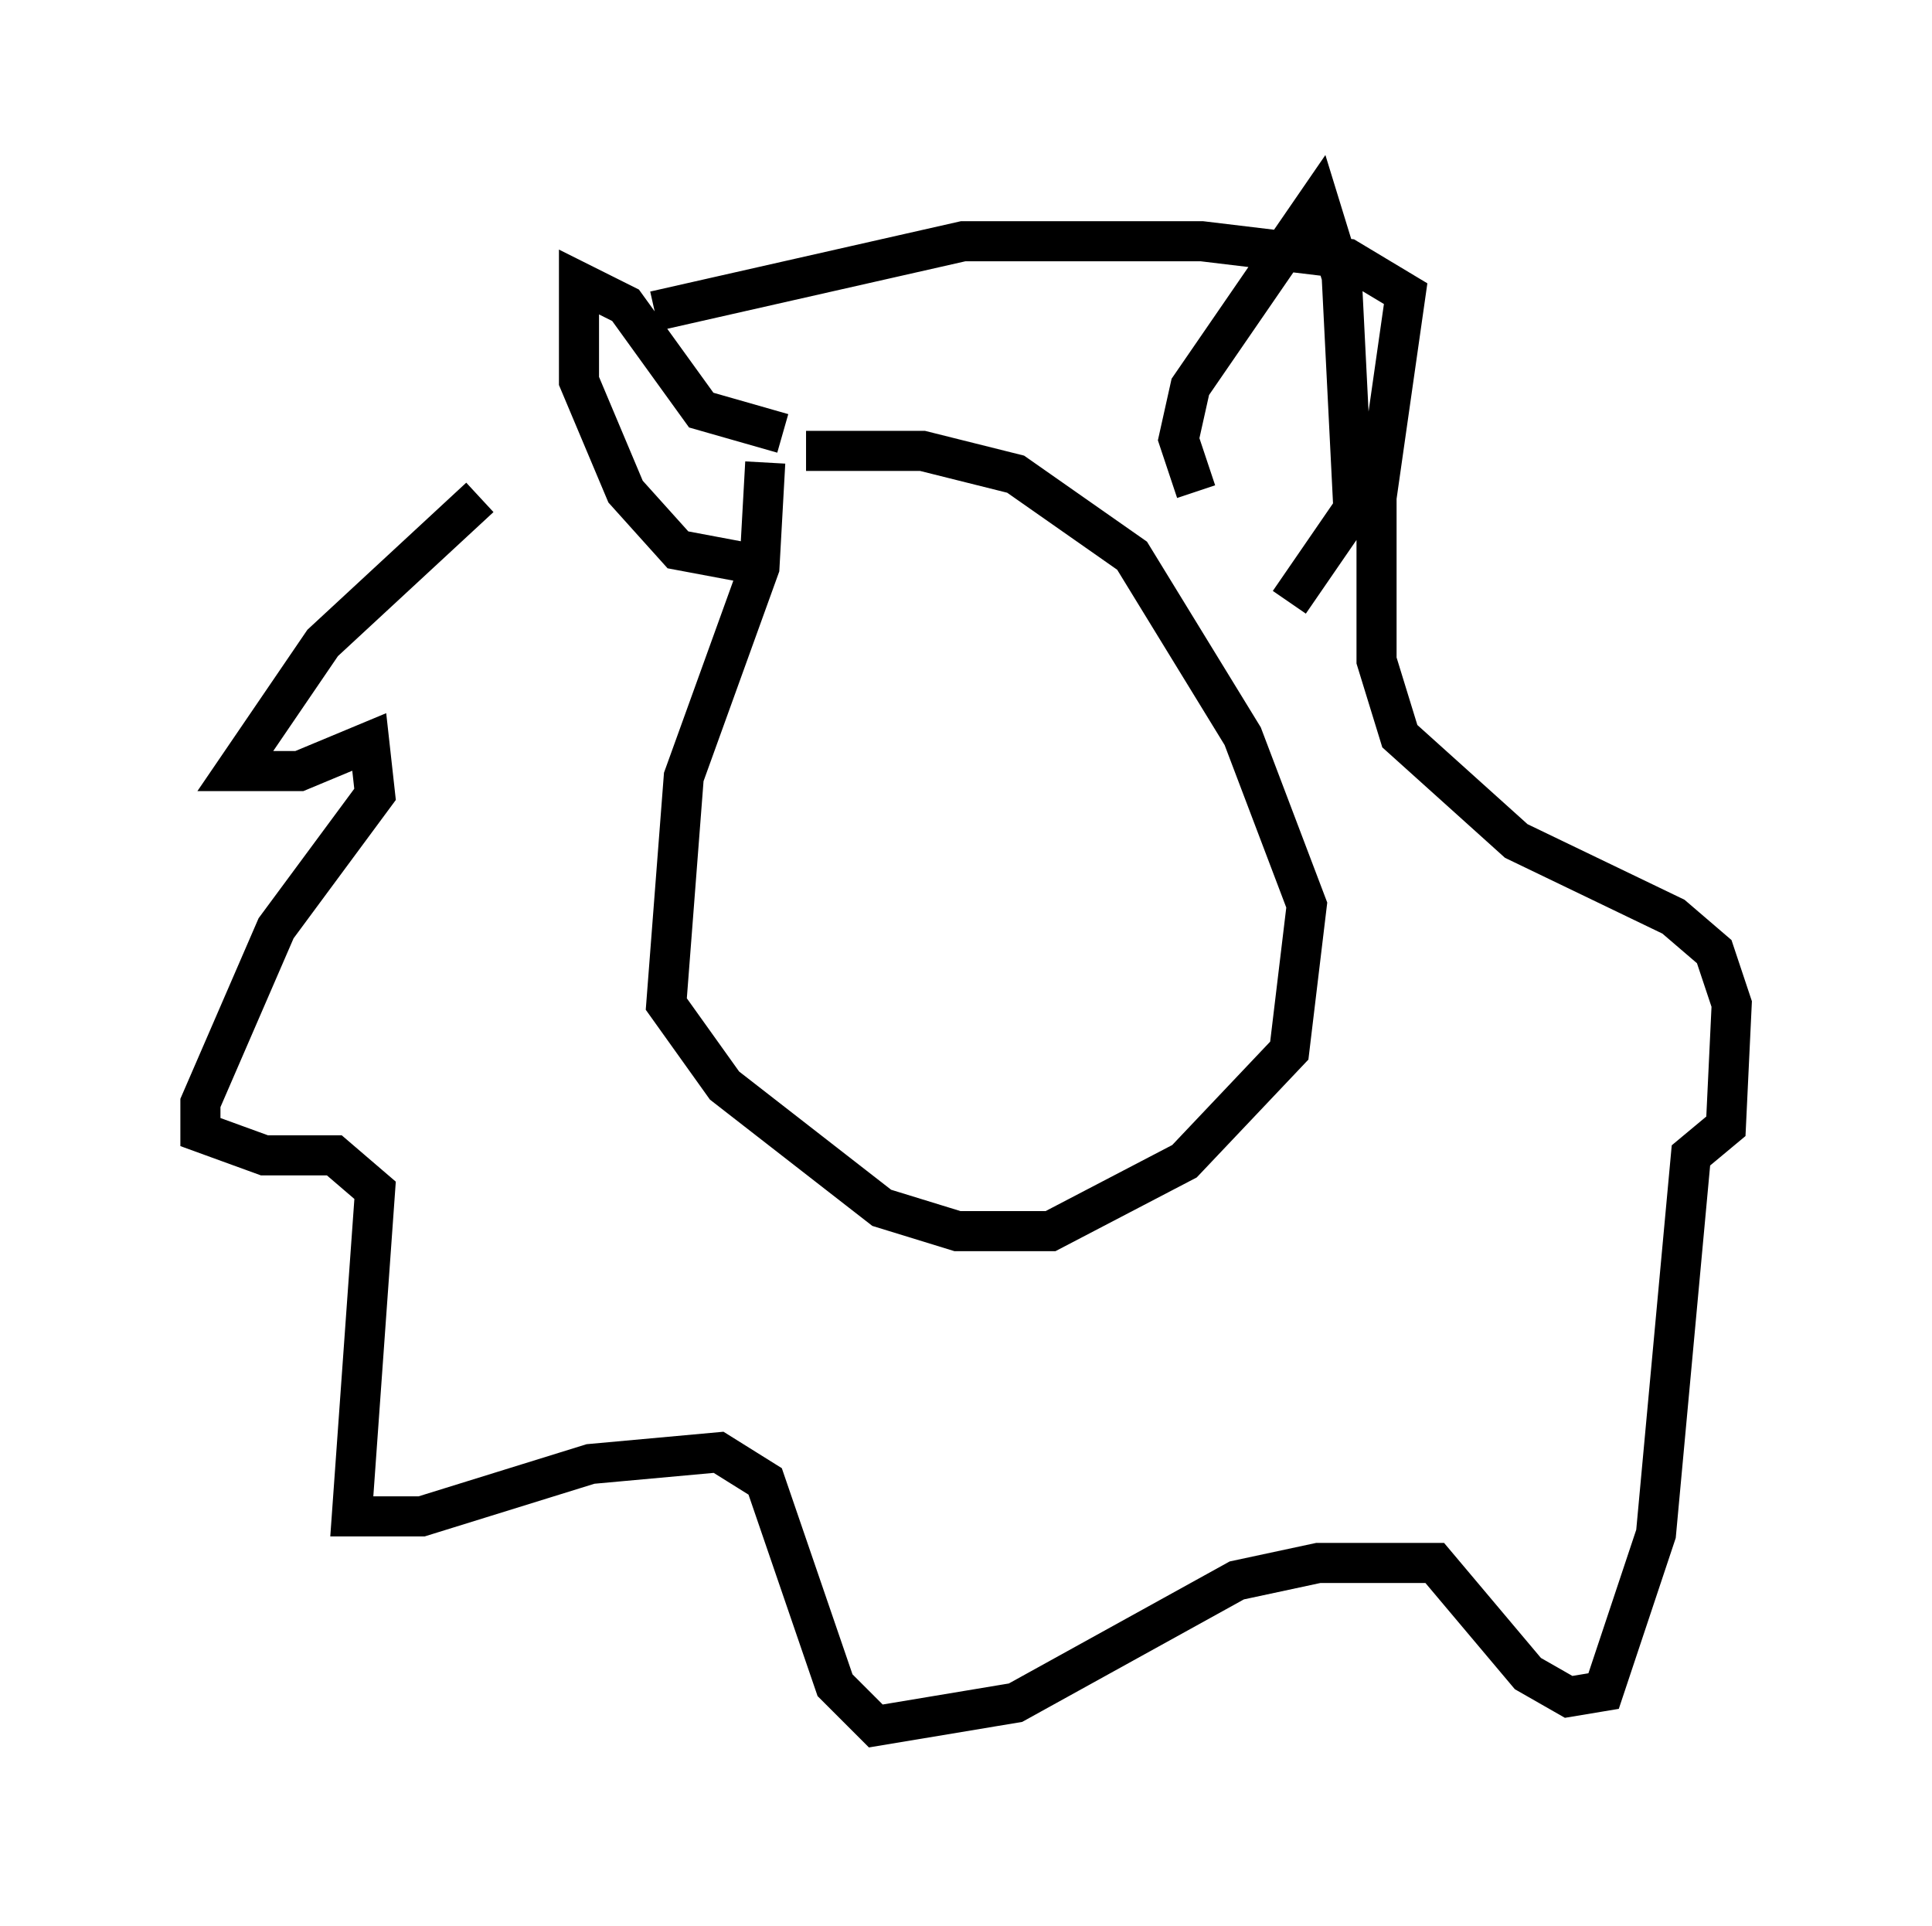 <?xml version="1.0" encoding="utf-8" ?>
<svg baseProfile="full" height="48.056" version="1.1" width="48.201" xmlns="http://www.w3.org/2000/svg" xmlns:ev="http://www.w3.org/2001/xml-events" xmlns:xlink="http://www.w3.org/1999/xlink"><defs /><rect fill="white" height="48.056" width="48.201" x="0" y="0" /><path d="M17.201, 9.067 m-5.229, 3.341 l-3.922, 3.631 -2.179, 3.196 l1.598, 0.0 1.743, -0.726 l0.145, 1.307 -2.469, 3.341 l-1.888, 4.358 0.0, 0.726 l1.598, 0.581 1.743, 0.0 l1.017, 0.872 -0.581, 8.134 l1.743, 0.0 4.212, -1.307 l3.196, -0.291 1.162, 0.726 l1.743, 5.084 1.017, 1.017 l3.486, -0.581 5.52, -3.05 l2.034, -0.436 2.905, 0.0 l2.324, 2.76 1.017, 0.581 l0.872, -0.145 1.307, -3.922 l0.872, -9.441 0.872, -0.726 l0.145, -3.05 -0.436, -1.307 l-1.017, -0.872 -3.922, -1.888 l-2.905, -2.615 -0.581, -1.888 l0.0, -4.067 0.726, -5.084 l-1.453, -0.872 -3.631, -0.436 l-5.955, 0.0 -7.698, 1.743 m2.76, 3.777 l-0.145, 2.615 -1.888, 5.229 l-0.436, 5.665 1.453, 2.034 l3.922, 3.05 1.888, 0.581 l2.324, 0.0 3.341, -1.743 l2.615, -2.76 0.436, -3.631 l-1.598, -4.212 -2.76, -4.503 l-2.905, -2.034 -2.324, -0.581 l-2.905, 0.0 m-0.872, 2.905 l-2.324, -0.436 -1.307, -1.453 l-1.162, -2.76 0.0, -2.469 l1.162, 0.581 1.888, 2.615 l2.034, 0.581 m10.313, 1.453 l-0.436, -1.307 0.291, -1.307 l3.196, -4.648 0.581, 1.888 l0.291, 5.81 -1.598, 2.324 " fill="none" stroke="black" stroke-width="1" /></svg>